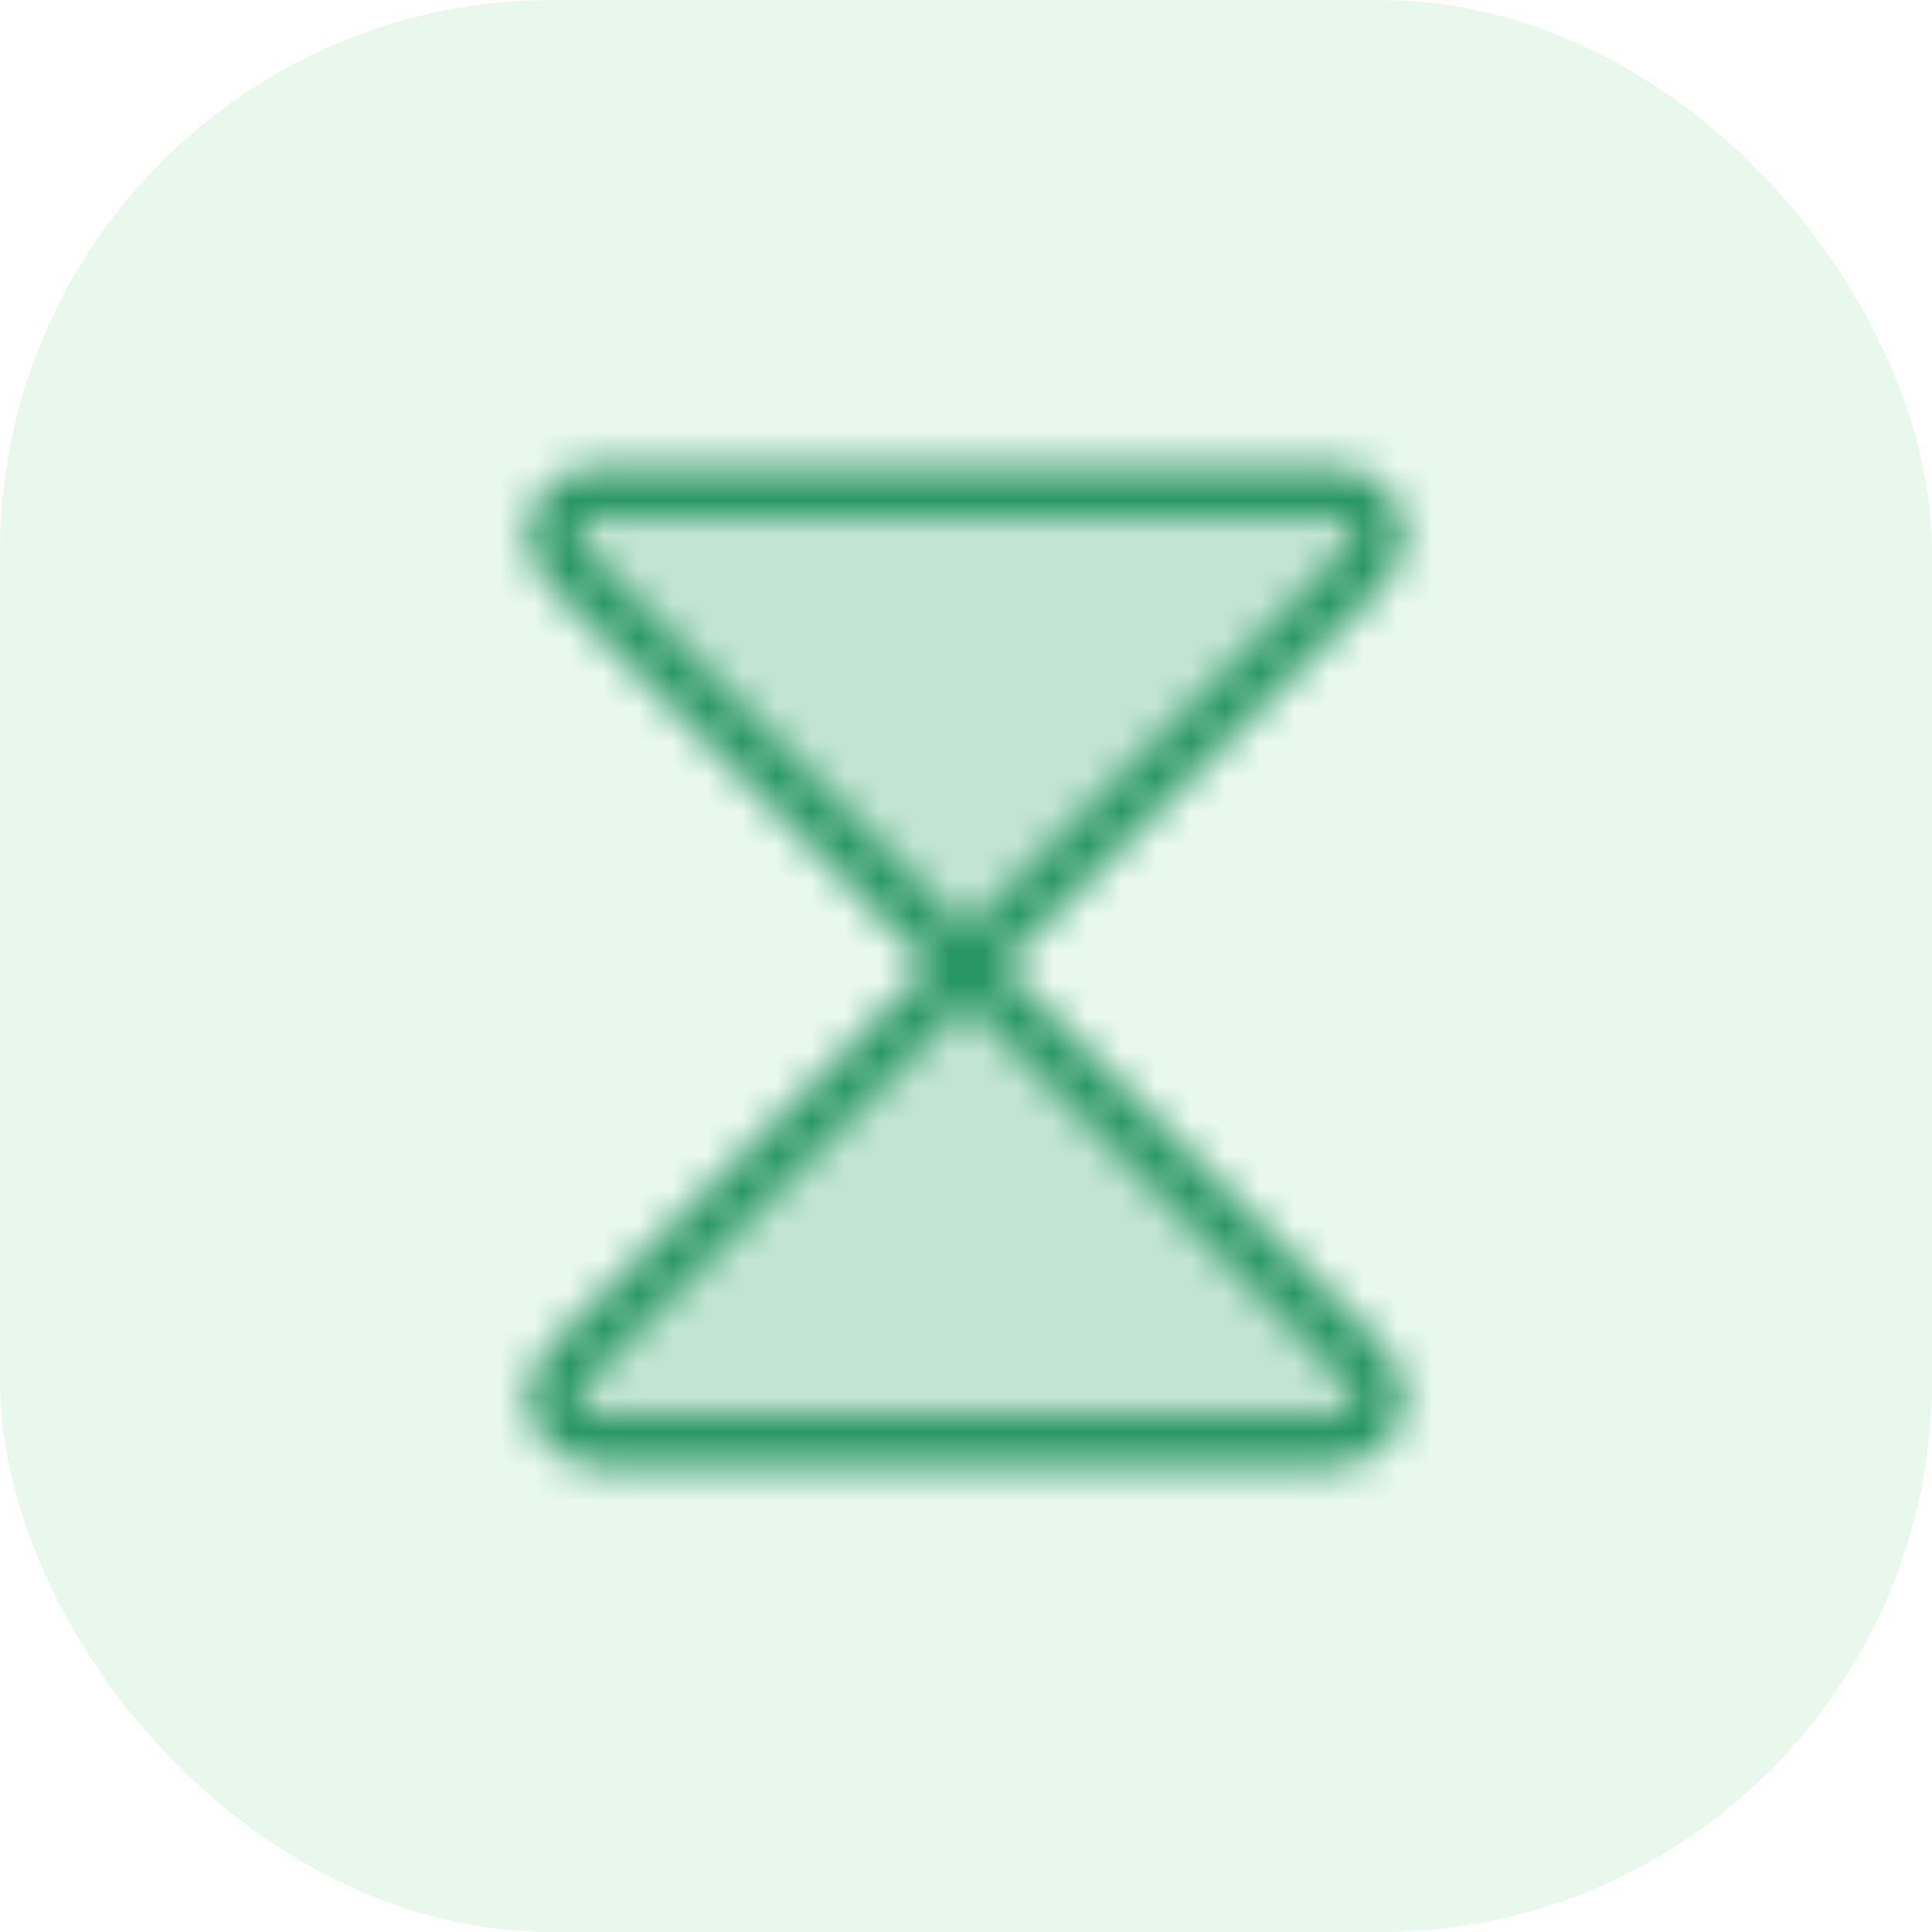 <svg width="56" height="56" viewBox="0 0 56 56" fill="none" xmlns="http://www.w3.org/2000/svg">
<g clip-path="url(#clip0_4129_42257)">
<rect width="56" height="56" rx="16" fill="#02BB3C" fill-opacity="0.09"/>
<mask id="mask0_4129_42257" style="mask-type:alpha" maskUnits="userSpaceOnUse" x="8" y="8" width="40" height="40">
<path opacity="0.2" d="M17.265 14.25H38.734C38.982 14.25 39.224 14.325 39.43 14.463C39.636 14.601 39.795 14.798 39.889 15.027C39.983 15.257 40.007 15.509 39.957 15.751C39.907 15.994 39.786 16.217 39.609 16.391L16.39 39.609C16.214 39.783 16.093 40.006 16.043 40.249C15.993 40.491 16.017 40.743 16.11 40.973C16.204 41.202 16.364 41.399 16.57 41.537C16.776 41.675 17.018 41.75 17.265 41.75H38.734C38.982 41.75 39.224 41.675 39.43 41.537C39.636 41.399 39.795 41.202 39.889 40.973C39.983 40.743 40.007 40.491 39.957 40.249C39.907 40.006 39.786 39.783 39.609 39.609L16.39 16.391C16.214 16.217 16.093 15.994 16.043 15.751C15.993 15.509 16.017 15.257 16.11 15.027C16.204 14.798 16.364 14.601 16.57 14.463C16.776 14.325 17.018 14.25 17.265 14.25V14.25Z" fill="black"/>
<path d="M17.265 14.25H38.734C38.982 14.25 39.224 14.325 39.43 14.463C39.636 14.601 39.795 14.798 39.889 15.027C39.983 15.257 40.007 15.509 39.957 15.751C39.907 15.994 39.786 16.217 39.609 16.391L28 28L16.39 16.391C16.214 16.217 16.093 15.994 16.043 15.751C15.993 15.509 16.017 15.257 16.11 15.027C16.204 14.798 16.364 14.601 16.57 14.463C16.776 14.325 17.018 14.25 17.265 14.25V14.25Z" stroke="black" stroke-width="1.5" stroke-linecap="round" stroke-linejoin="round"/>
<path d="M17.265 41.75H38.734C38.982 41.75 39.224 41.675 39.43 41.537C39.636 41.399 39.795 41.202 39.889 40.973C39.983 40.743 40.007 40.491 39.957 40.249C39.907 40.006 39.786 39.783 39.609 39.609L28 28L16.39 39.609C16.214 39.783 16.093 40.006 16.043 40.249C15.993 40.491 16.017 40.743 16.11 40.973C16.204 41.202 16.364 41.399 16.57 41.537C16.776 41.675 17.018 41.75 17.265 41.75Z" stroke="black" stroke-width="1.5" stroke-linecap="round" stroke-linejoin="round"/>
</mask>
<g mask="url(#mask0_4129_42257)">
<rect x="8" y="8" width="40" height="40" fill="#299764"/>
</g>
</g>
<defs>
<clipPath id="clip0_4129_42257">
<rect width="56" height="56" fill="white"/>
</clipPath>
</defs>
</svg>
